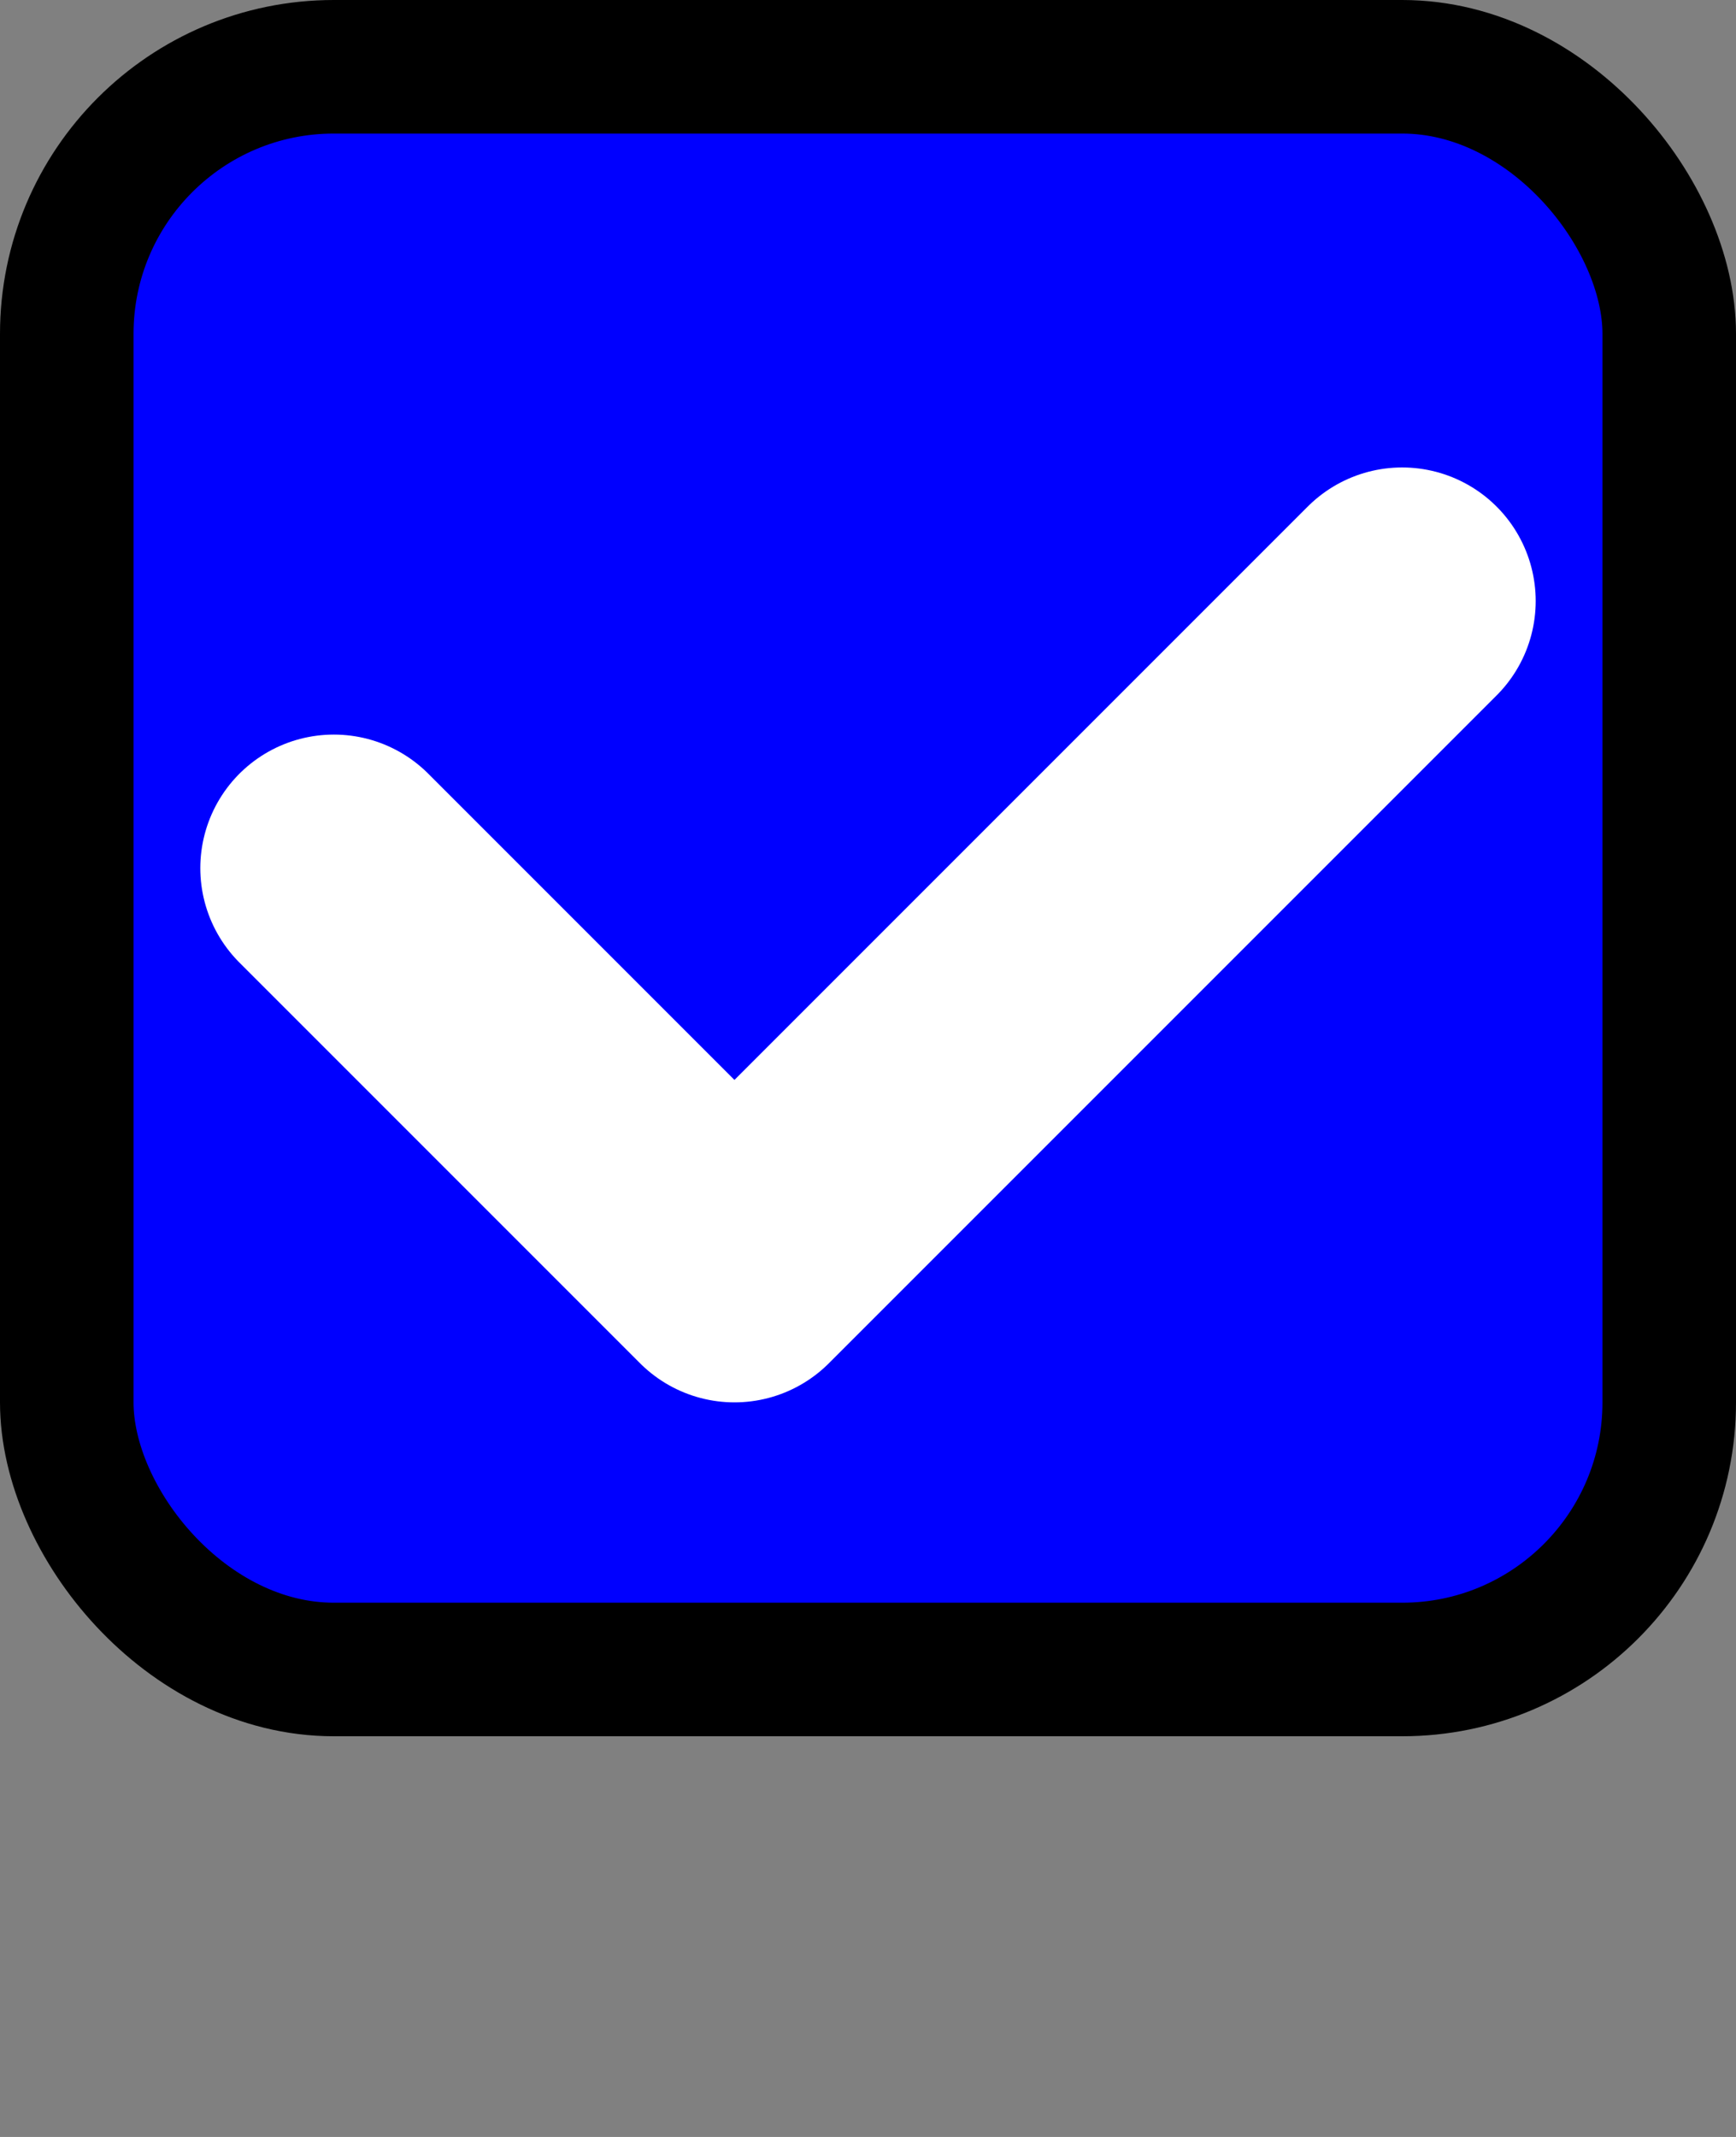 <svg xmlns="http://www.w3.org/2000/svg" viewBox="-6.5 -6.5 13 16">
<rect x="-6.5" y="-6.5" width="13" height="16" fill="#808080" stroke="none"/>
<rect x="-6" y="-6" width="12" height="12" rx="2" fill="#00F4" stroke="currentColor" />
<path d="M-4,0 l3,3 l5,-5" fill="none" stroke="#FFF" stroke-linecap="round" stroke-linejoin="round" stroke-width="2" />
</svg>

